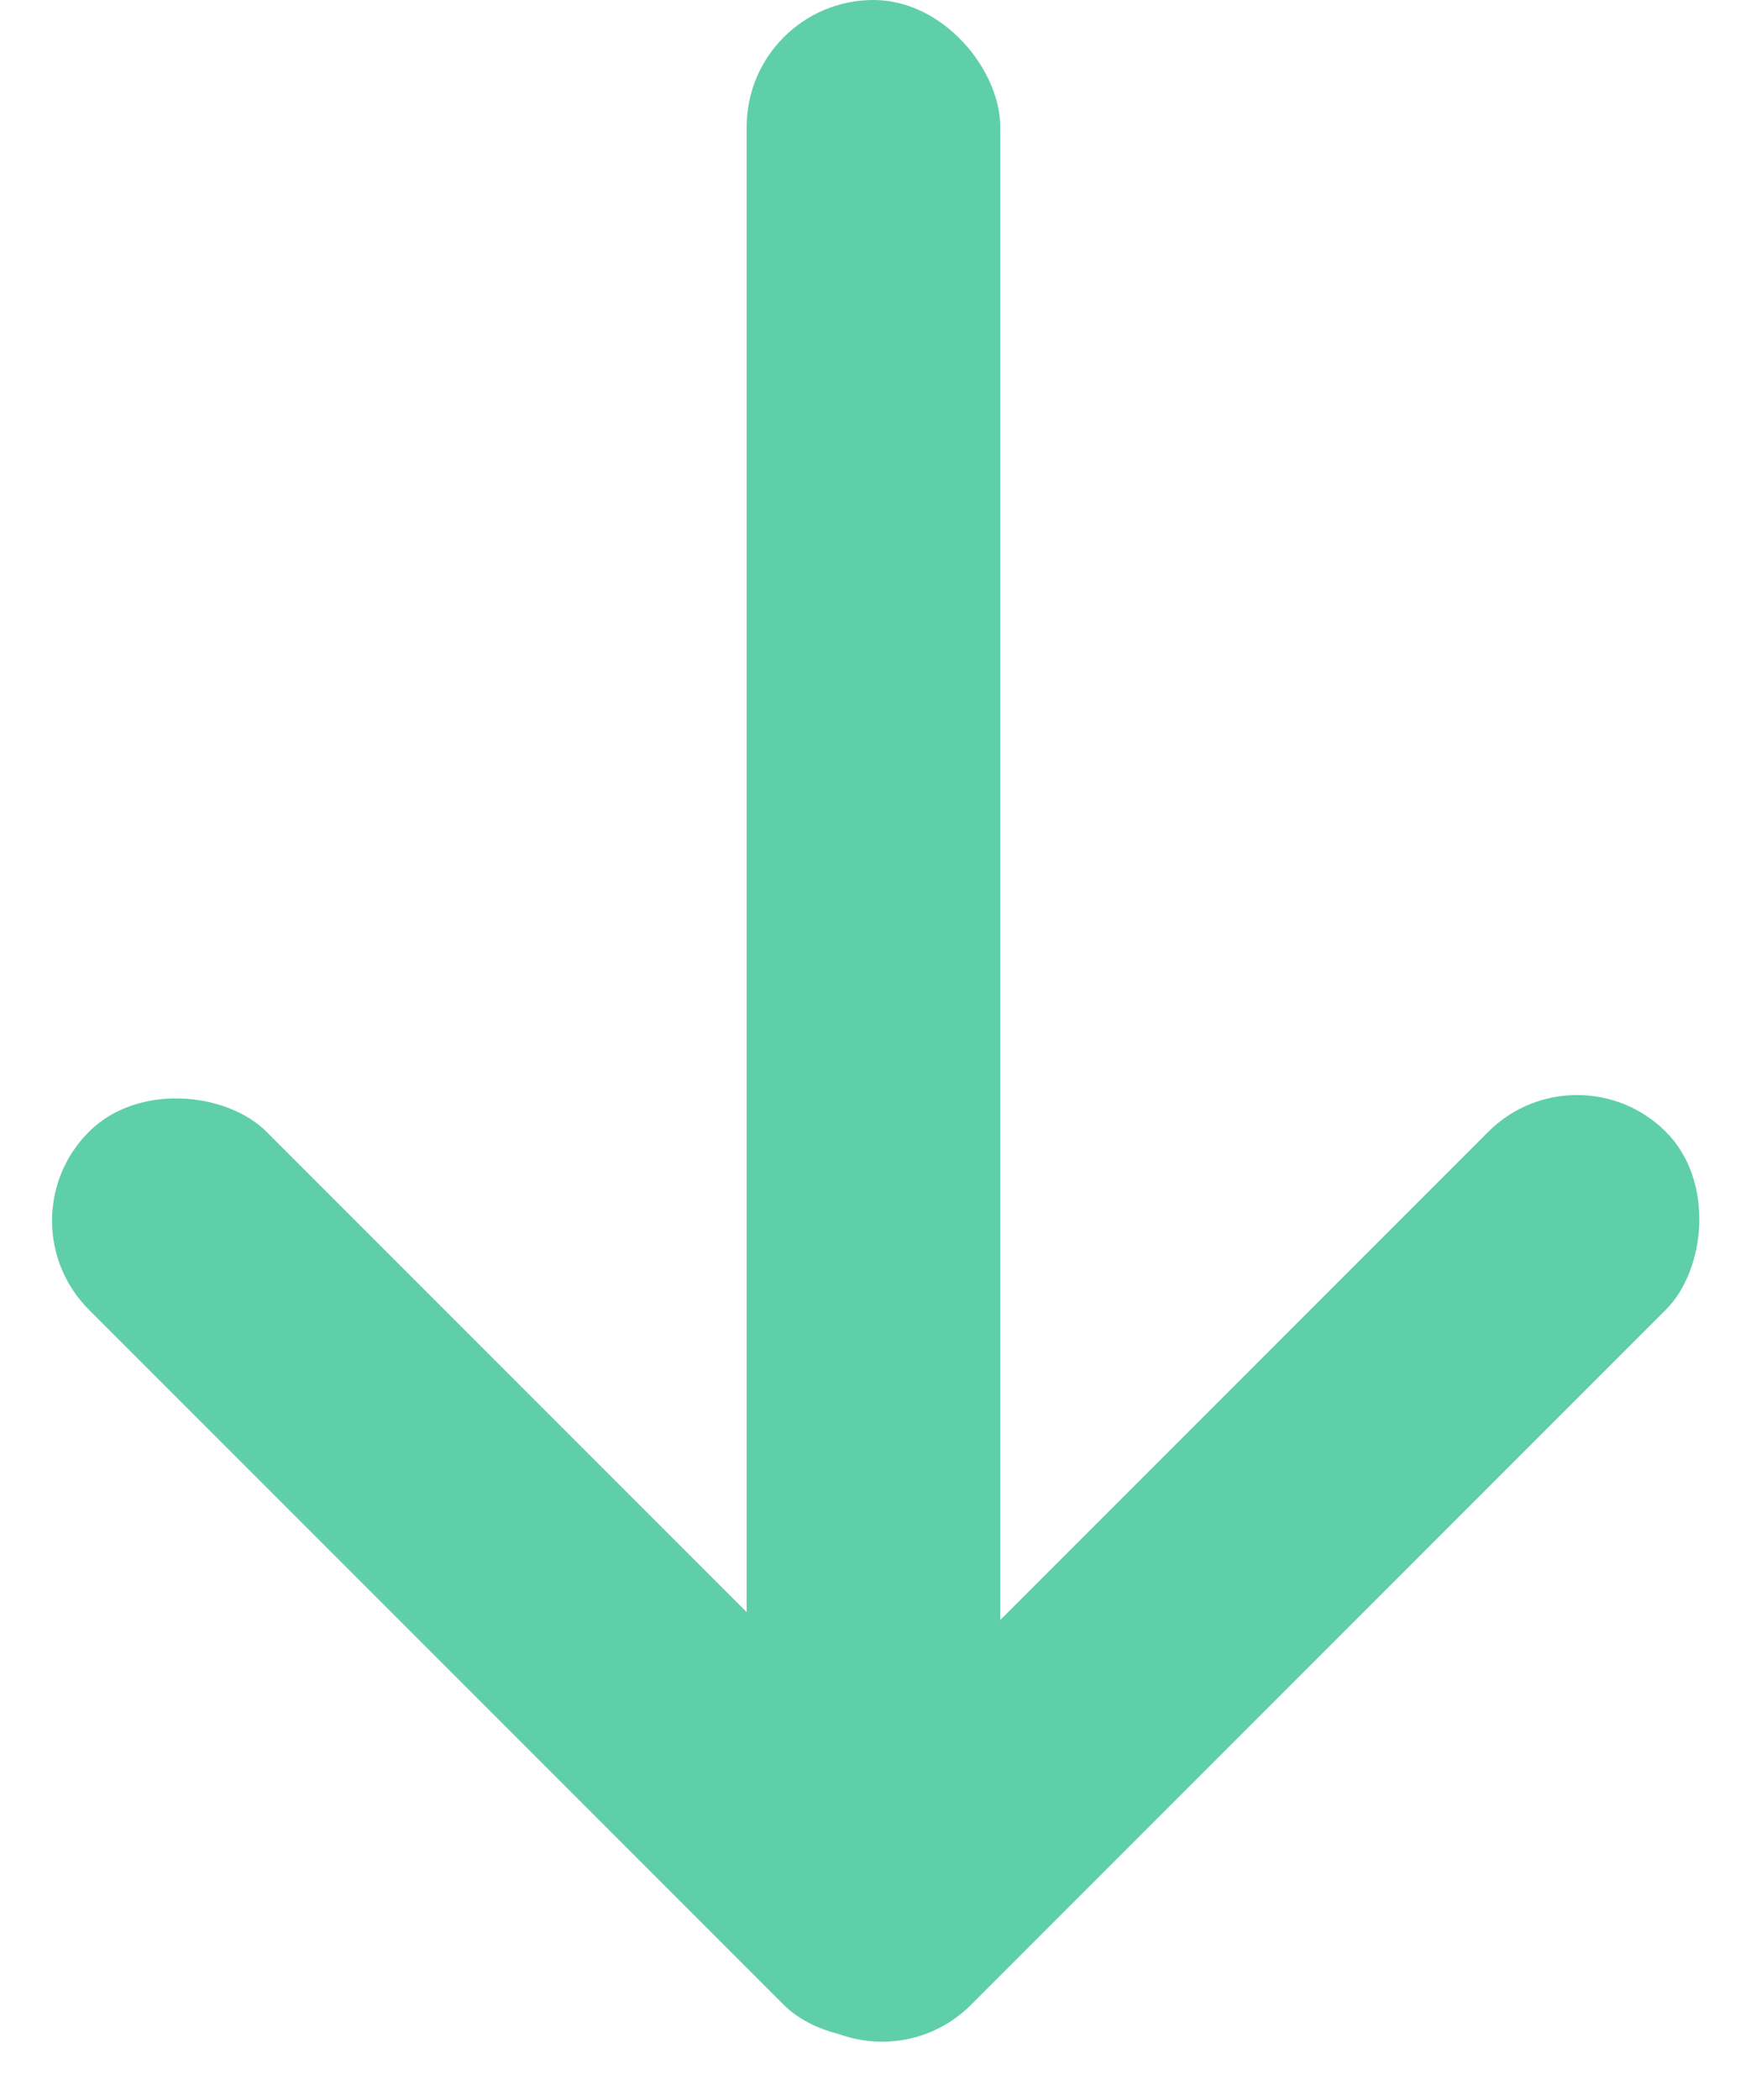 <svg width="125" height="149" viewBox="0 0 125 149" fill="none" xmlns="http://www.w3.org/2000/svg">
<rect x="53" width="18" height="144" rx="9" fill="#5FCFA9"/>
<rect y="86.614" width="17.839" height="87.602" rx="8.919" transform="rotate(-45 0 86.614)" fill="#5FCFA9"/>
<rect x="62.614" y="148.559" width="17.839" height="87.602" rx="8.919" transform="rotate(-135 62.614 148.559)" fill="#5FCFA9"/>
</svg>
